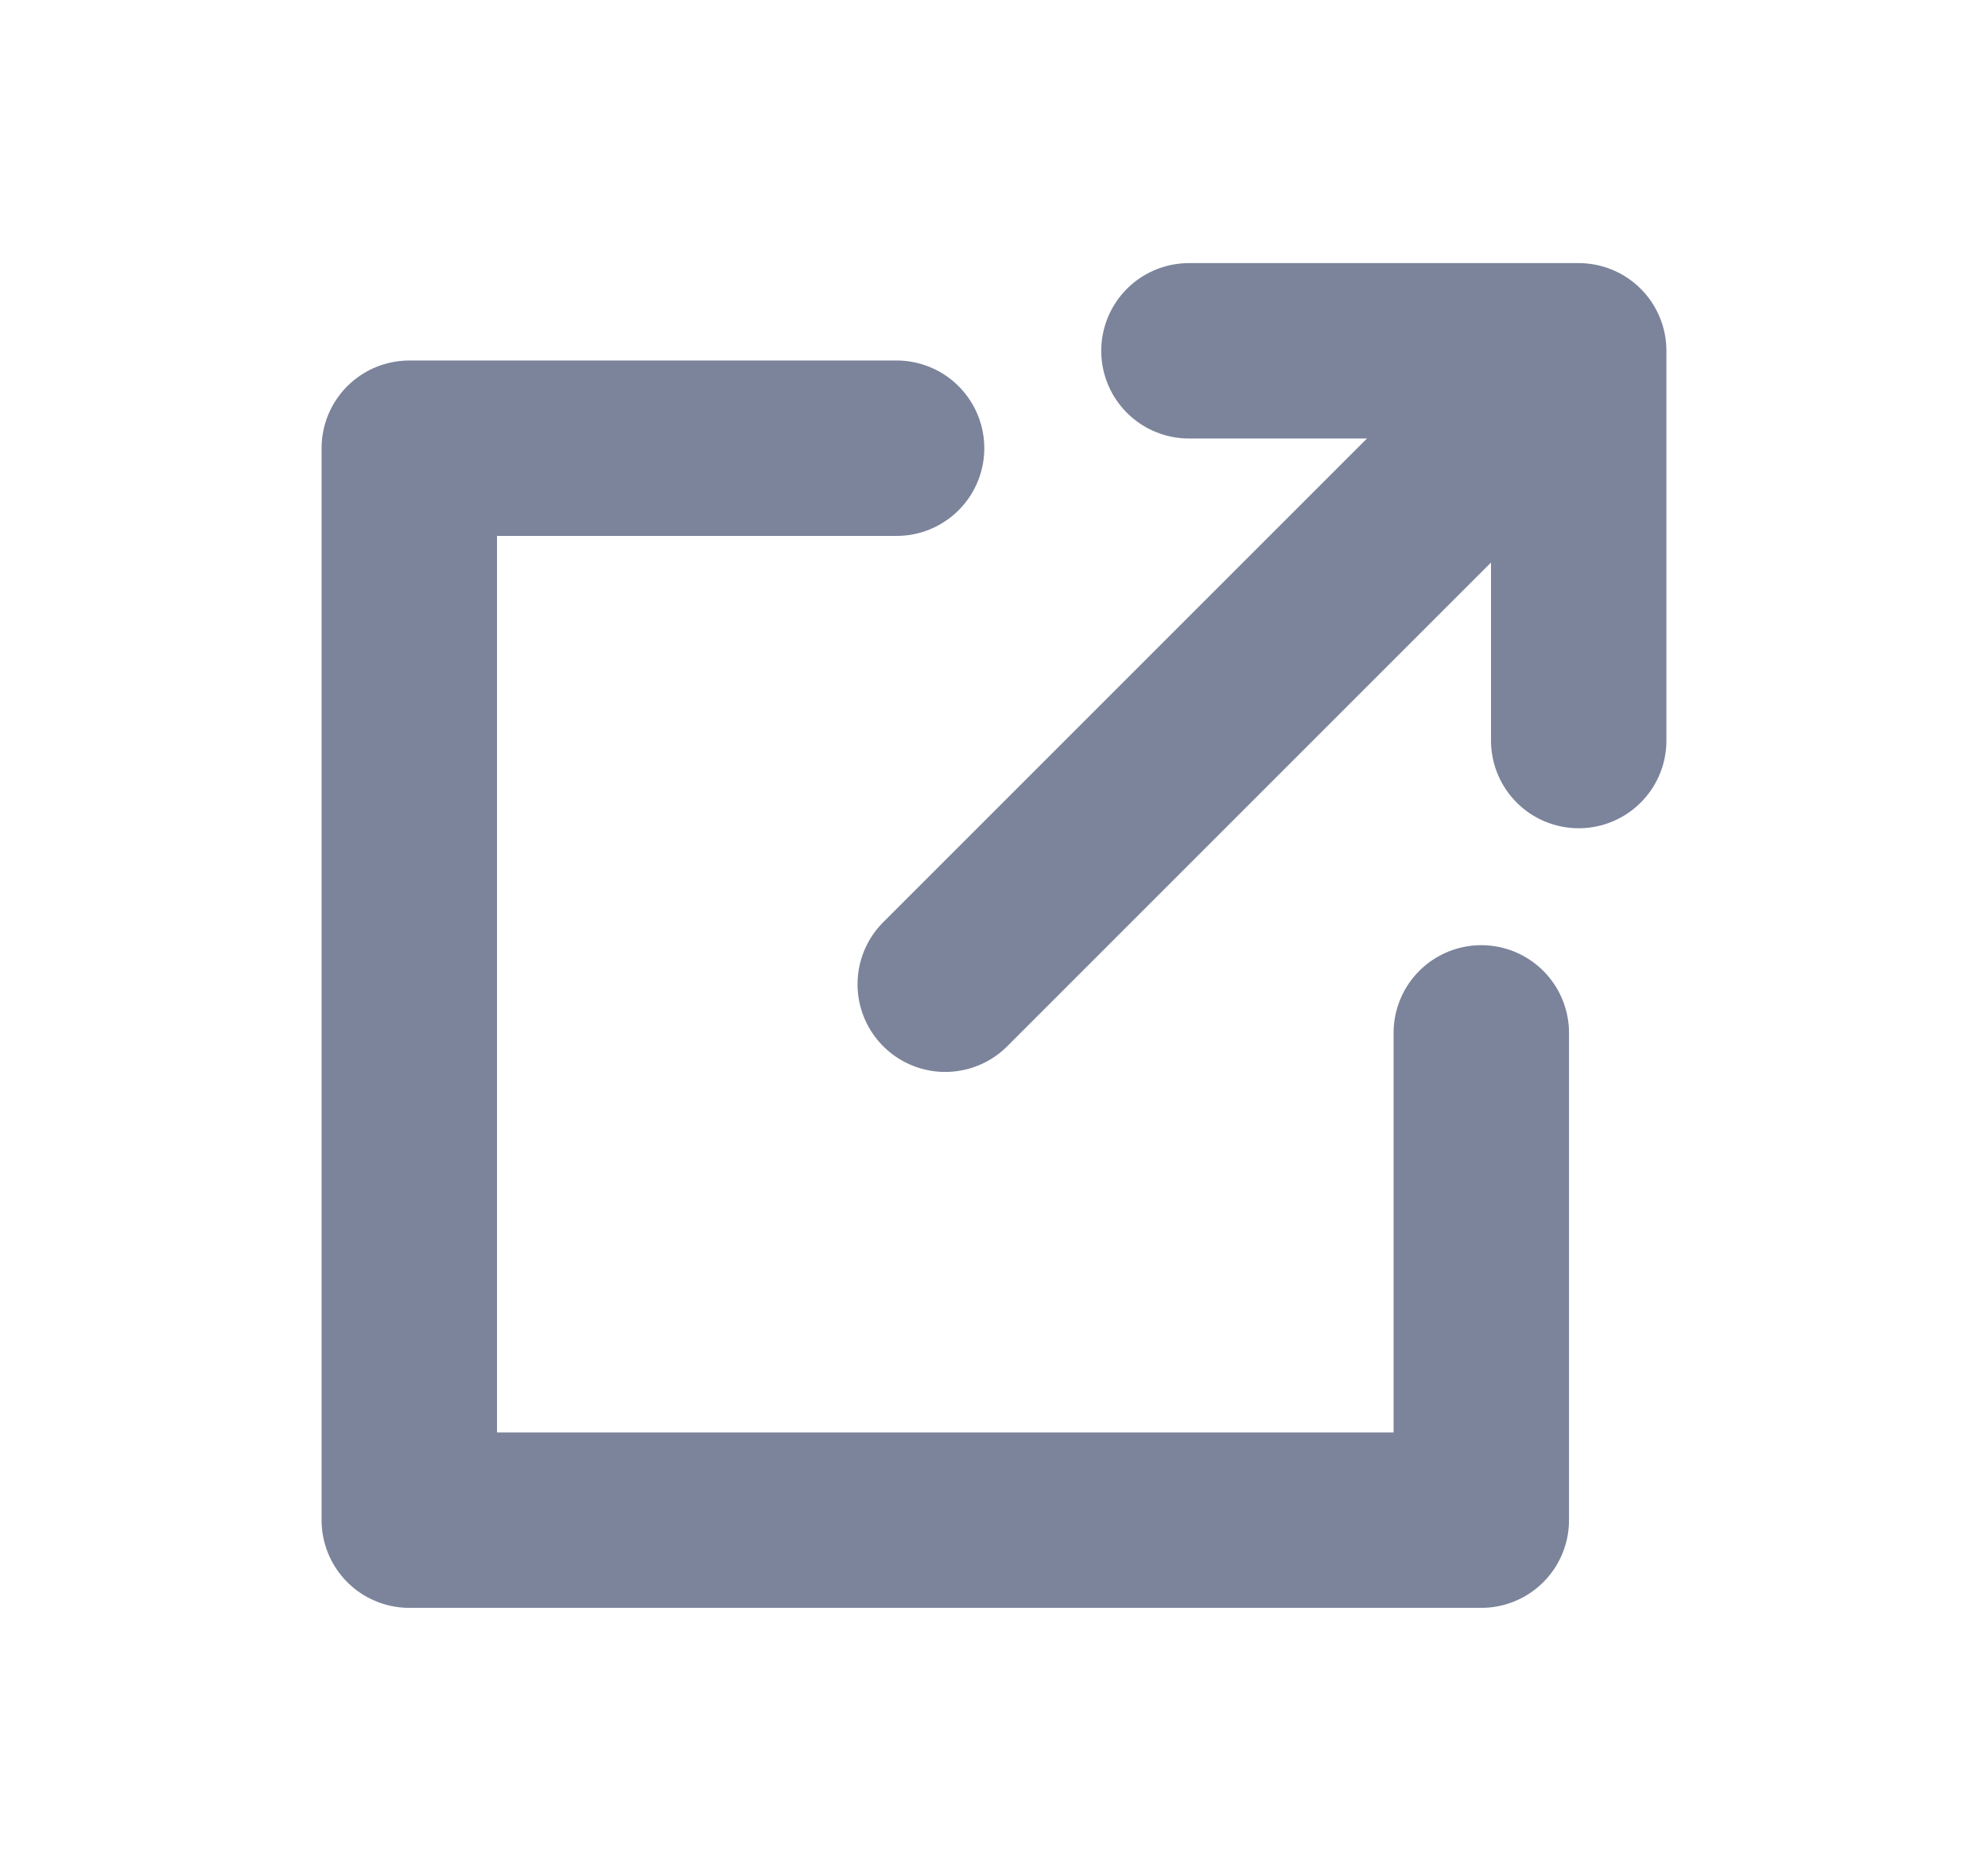 <svg width="17" height="16" viewBox="0 0 17 16" fill="none" xmlns="http://www.w3.org/2000/svg">
<path d="M12.667 8.833V13L3.5 13L3.5 3.833L7.667 3.833" stroke="#7B849B" stroke-width="1.5" stroke-linecap="round" stroke-linejoin="round"/>
<path d="M10.167 3L13.5 3V6.333" stroke="#7B849B" stroke-width="1.5" stroke-linecap="round" stroke-linejoin="round"/>
<path d="M13.083 3.417L8.083 8.417" stroke="#7B849B" stroke-width="1.5" stroke-linecap="round" stroke-linejoin="round"/>
</svg>

